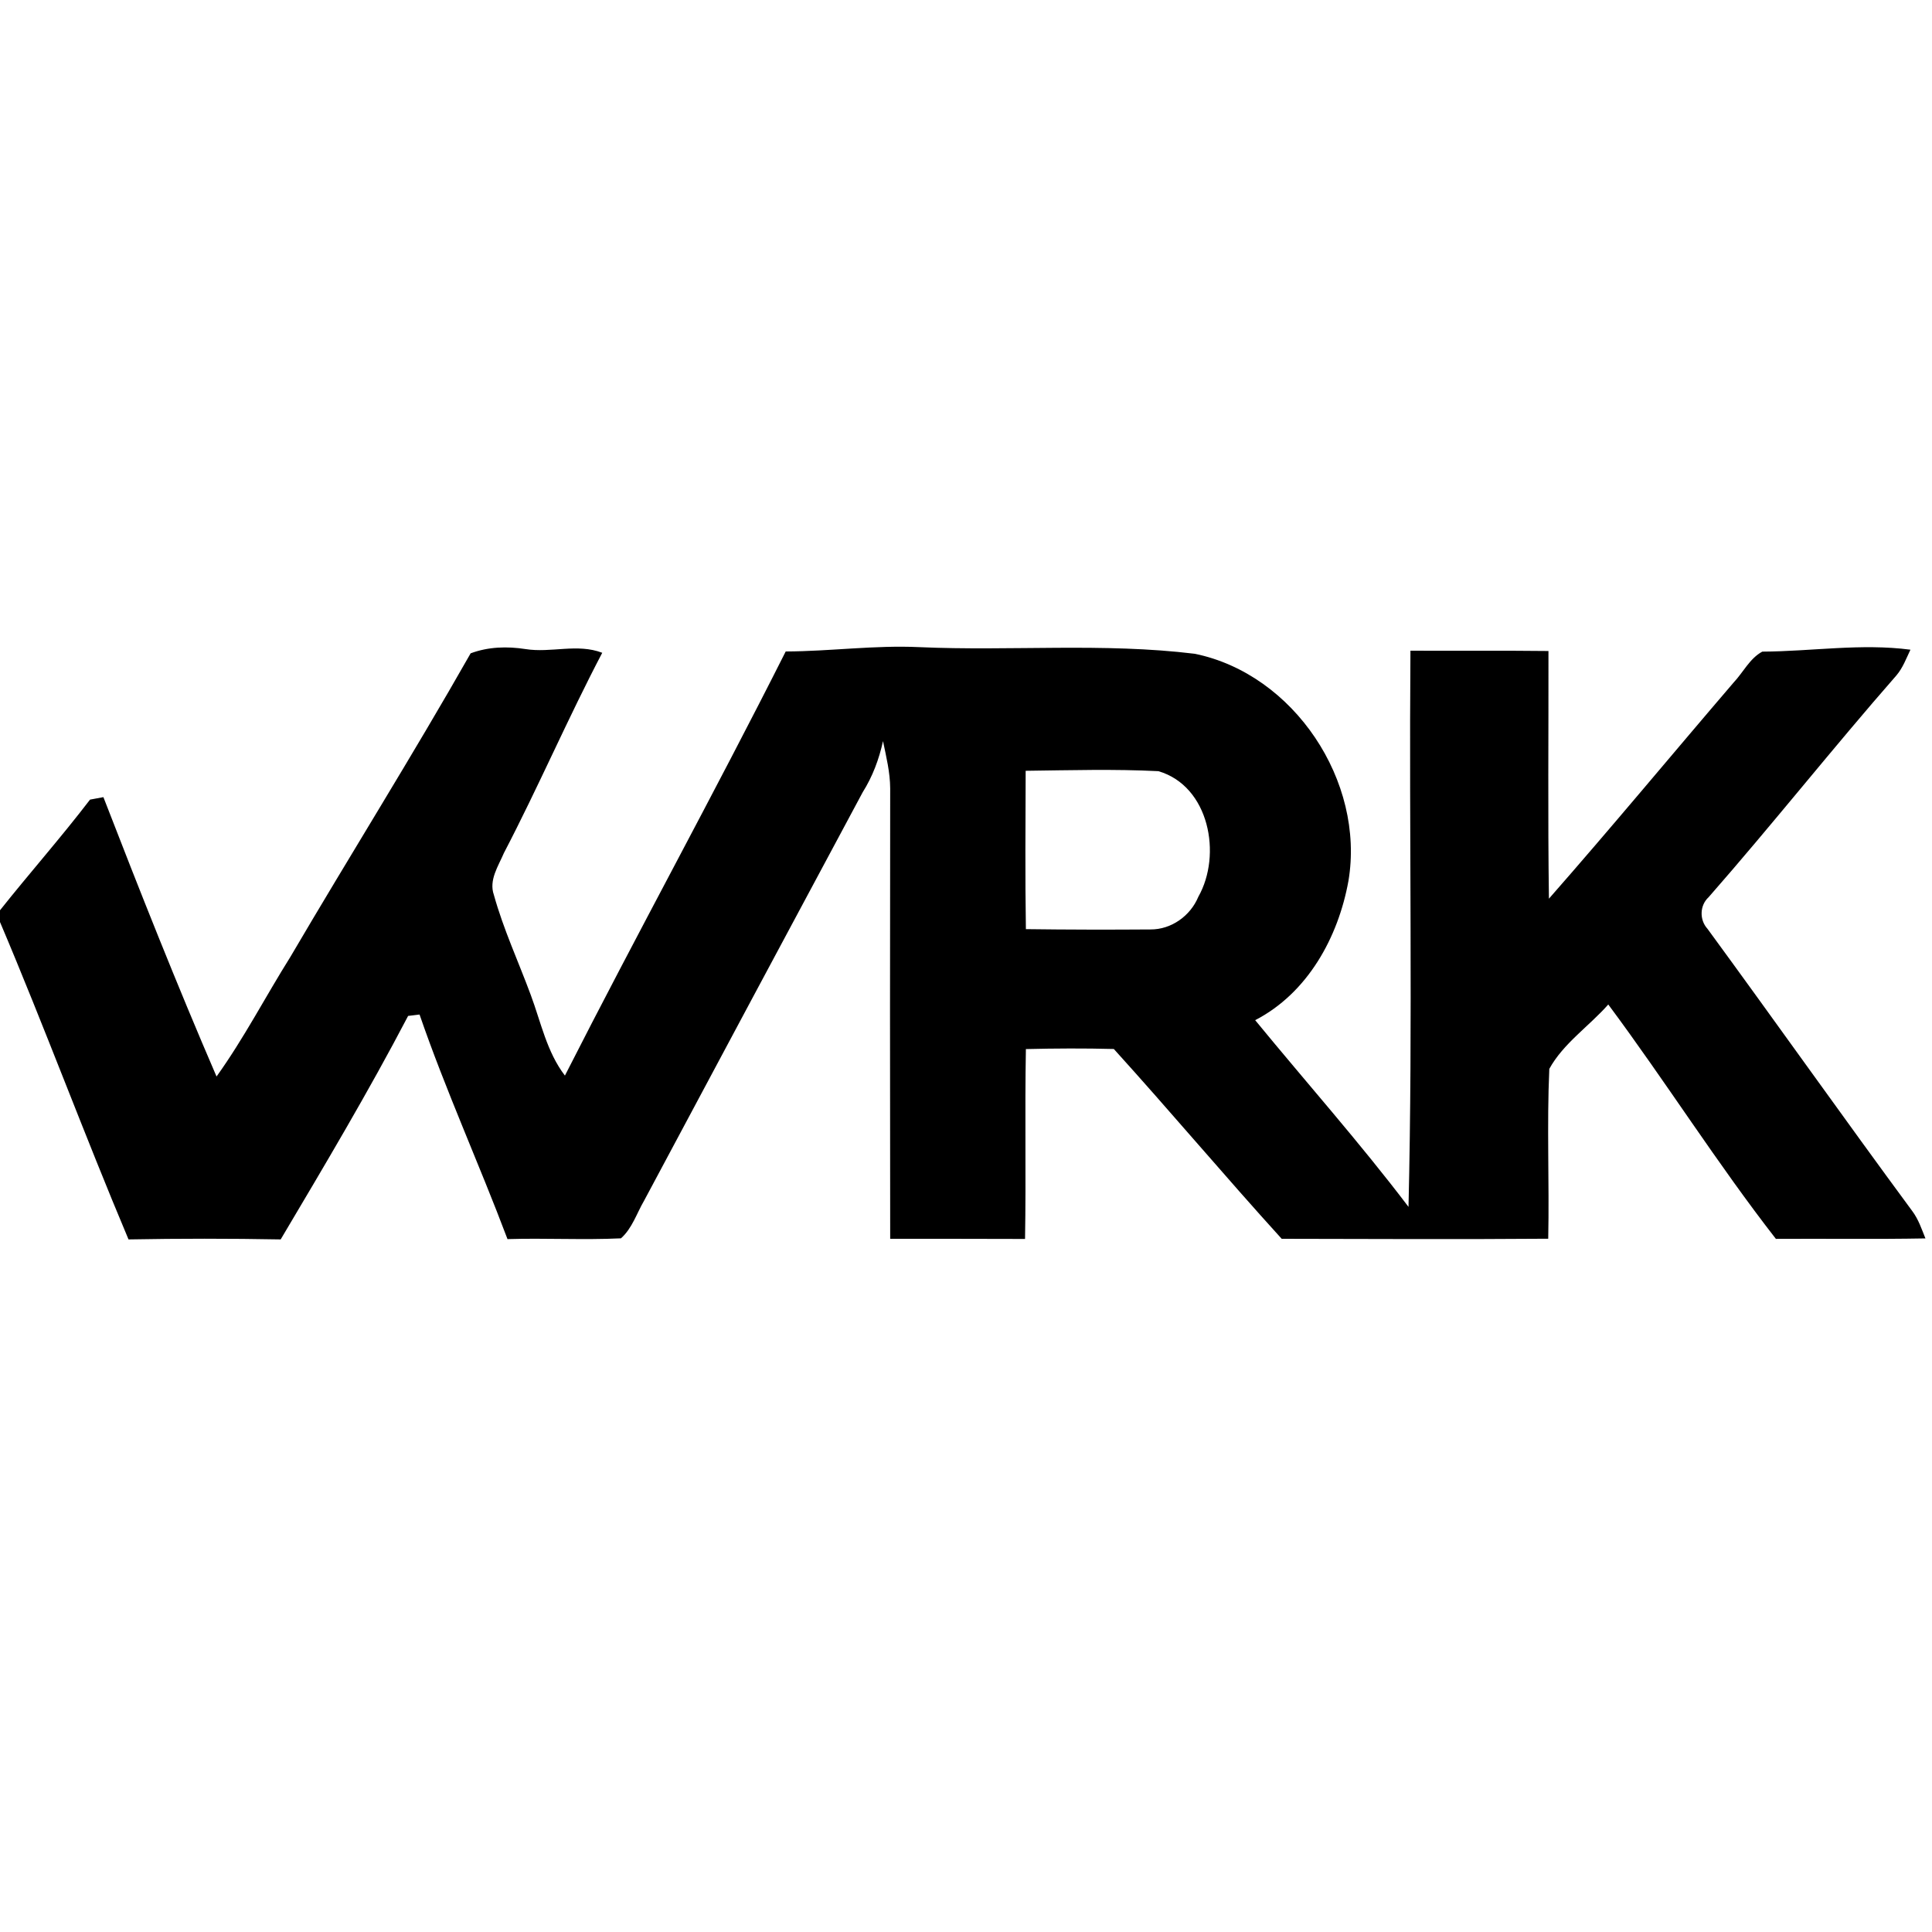 <?xml version="1.0" encoding="UTF-8" ?>
<!DOCTYPE svg PUBLIC "-//W3C//DTD SVG 1.1//EN" "http://www.w3.org/Graphics/SVG/1.1/DTD/svg11.dtd">
<svg width="250pt" height="250pt" viewBox="0 0 250 250" version="1.1" xmlns="http://www.w3.org/2000/svg">
<g id="#000000ff">
<path fill="#000000" opacity="1.00" d=" M 60.90 84.54 C 63.18 83.69 65.61 83.62 68.00 83.99 C 71.31 84.52 74.70 83.23 77.93 84.47 C 73.46 92.99 69.66 101.84 65.21 110.37 C 64.49 112.07 63.23 113.88 63.91 115.81 C 65.14 120.24 67.08 124.42 68.67 128.72 C 70.00 132.27 70.75 136.12 73.10 139.18 C 82.44 120.80 92.40 102.71 101.67 84.30 C 107.44 84.28 113.18 83.47 118.95 83.74 C 130.84 84.27 142.76 83.15 154.61 84.60 C 167.45 87.23 176.65 101.12 174.49 113.98 C 173.17 121.29 169.21 128.50 162.42 132.01 C 169.03 140.07 175.96 147.86 182.26 156.17 C 182.83 132.19 182.32 108.18 182.51 84.20 C 188.47 84.23 194.42 84.17 200.37 84.24 C 200.39 94.92 200.28 105.61 200.43 116.29 C 208.52 107.08 216.34 97.64 224.32 88.33 C 225.56 87.02 226.41 85.20 228.04 84.32 C 234.43 84.29 240.83 83.23 247.21 84.07 C 246.67 85.20 246.23 86.41 245.41 87.38 C 237.15 96.81 229.37 106.66 221.10 116.09 C 219.93 117.16 219.89 119.03 220.95 120.19 C 229.84 132.33 238.53 144.62 247.46 156.73 C 248.25 157.79 248.66 159.04 249.15 160.25 C 242.70 160.37 236.25 160.27 229.80 160.31 C 222.17 150.51 215.53 139.95 208.11 129.98 C 205.63 132.79 202.28 135.03 200.48 138.31 C 200.15 145.62 200.49 152.96 200.34 160.29 C 188.84 160.38 177.35 160.32 165.85 160.30 C 158.50 152.21 151.47 143.84 144.13 135.74 C 140.33 135.64 136.54 135.66 132.75 135.75 C 132.60 143.94 132.78 152.13 132.64 160.32 C 126.83 160.29 121.01 160.31 115.19 160.30 C 115.16 140.88 115.16 121.45 115.19 102.02 C 115.18 99.95 114.68 97.92 114.26 95.90 C 113.75 98.24 112.91 100.49 111.63 102.52 C 102.19 120.13 92.76 137.73 83.35 155.36 C 82.39 157.00 81.80 158.96 80.35 160.24 C 75.46 160.47 70.56 160.19 65.67 160.34 C 62.00 150.60 57.68 141.12 54.29 131.28 C 53.92 131.33 53.18 131.42 52.81 131.46 C 47.67 141.29 41.98 150.84 36.32 160.38 C 29.76 160.26 23.19 160.26 16.63 160.38 C 10.89 146.77 5.77 132.91 0.00 119.31 L 0.00 117.79 C 3.83 112.97 7.91 108.36 11.65 103.47 C 12.09 103.39 12.95 103.23 13.38 103.15 C 18.08 115.28 22.87 127.37 28.02 139.30 C 31.56 134.37 34.35 128.96 37.57 123.83 C 45.28 110.69 53.38 97.78 60.90 84.54 M 132.72 99.74 C 132.70 106.57 132.64 113.40 132.75 120.23 C 138.12 120.30 143.50 120.31 148.87 120.27 C 151.57 120.29 154.04 118.51 155.06 116.05 C 158.15 110.60 156.48 101.72 149.90 99.79 C 144.18 99.50 138.45 99.67 132.72 99.74 Z" />
</g>
</svg>
